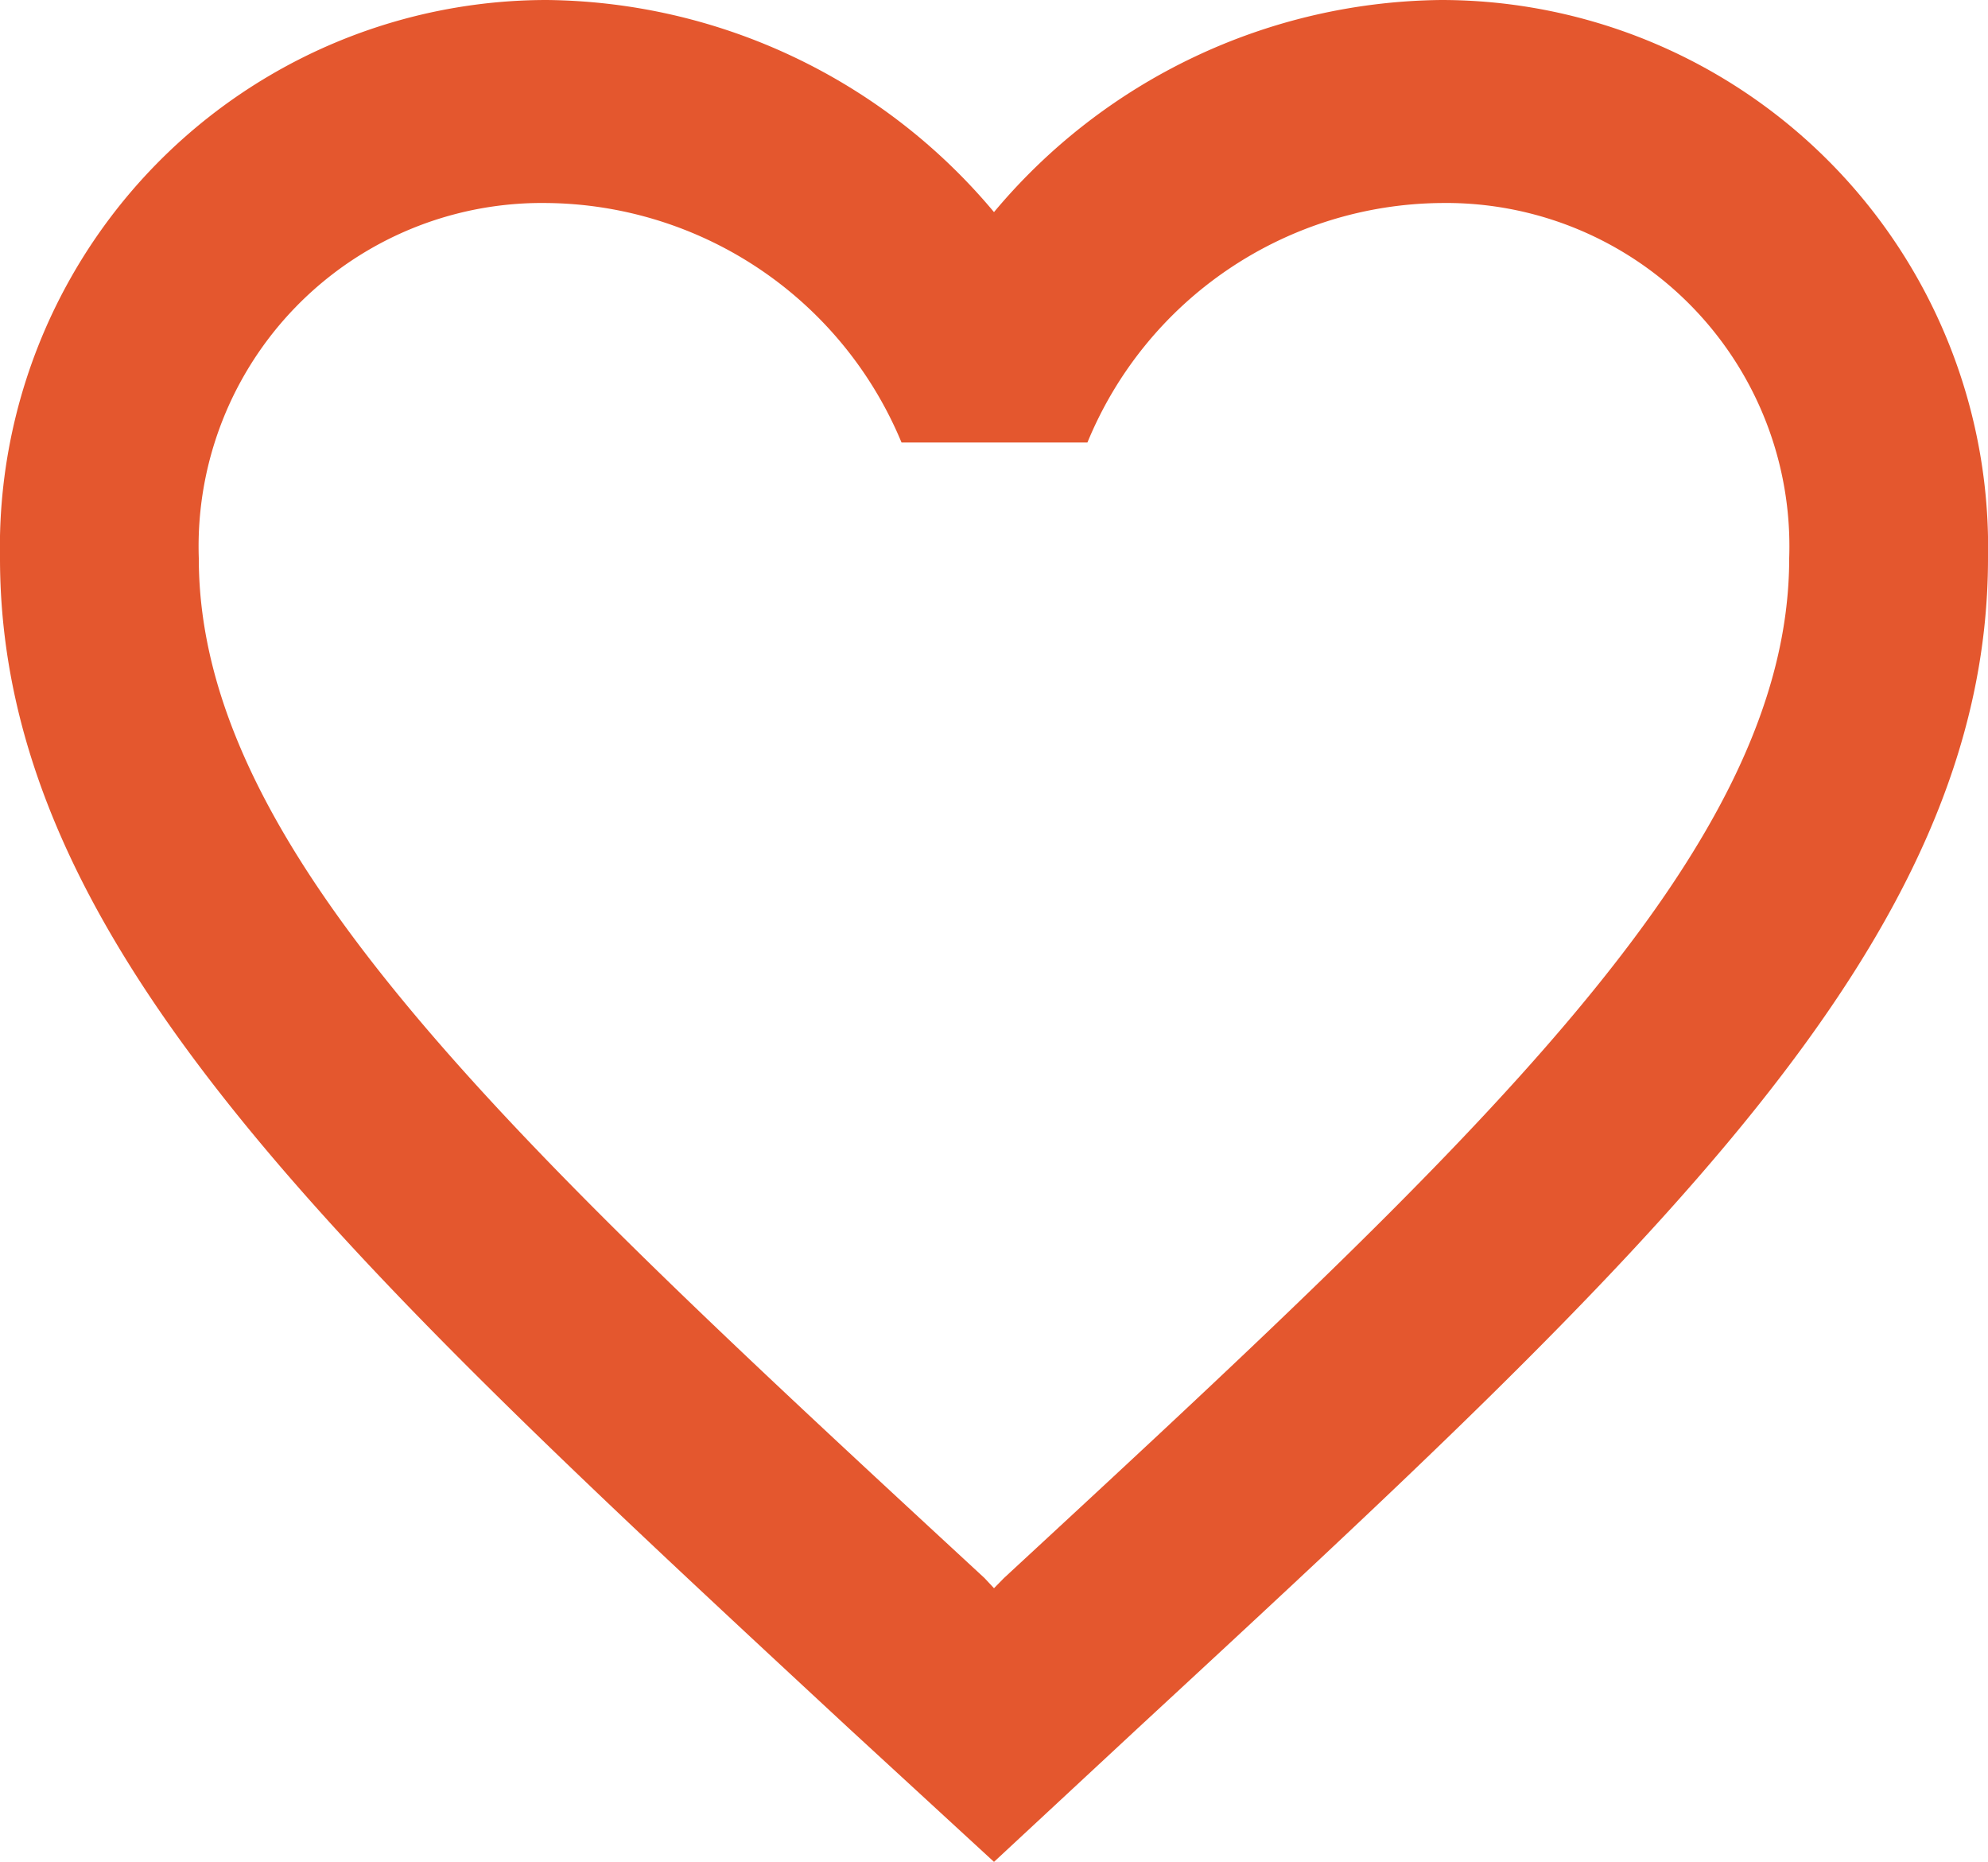 <svg xmlns="http://www.w3.org/2000/svg" width="21" height="19.667" viewBox="0 0 21 19.667">
  <path id="wishlist" d="M17.225,3A6.237,6.237,0,0,0,12.5,5.24,6.237,6.237,0,0,0,7.775,3,5.779,5.779,0,0,0,2,8.895c0,4.051,3.57,7.352,8.978,12.368l1.522,1.4,1.523-1.415C19.43,16.247,23,12.946,23,8.895A5.779,5.779,0,0,0,17.225,3Zm-4.62,16.666-.105.107-.1-.107c-5-4.619-8.3-7.674-8.3-10.771A3.626,3.626,0,0,1,7.775,5.144a4.1,4.1,0,0,1,3.748,2.529h1.964a4.079,4.079,0,0,1,3.738-2.529A3.626,3.626,0,0,1,20.9,8.895C20.9,11.992,17.6,15.047,12.605,19.666Z" transform="translate(-2 -3)" fill="#e4572e"/>
</svg>
